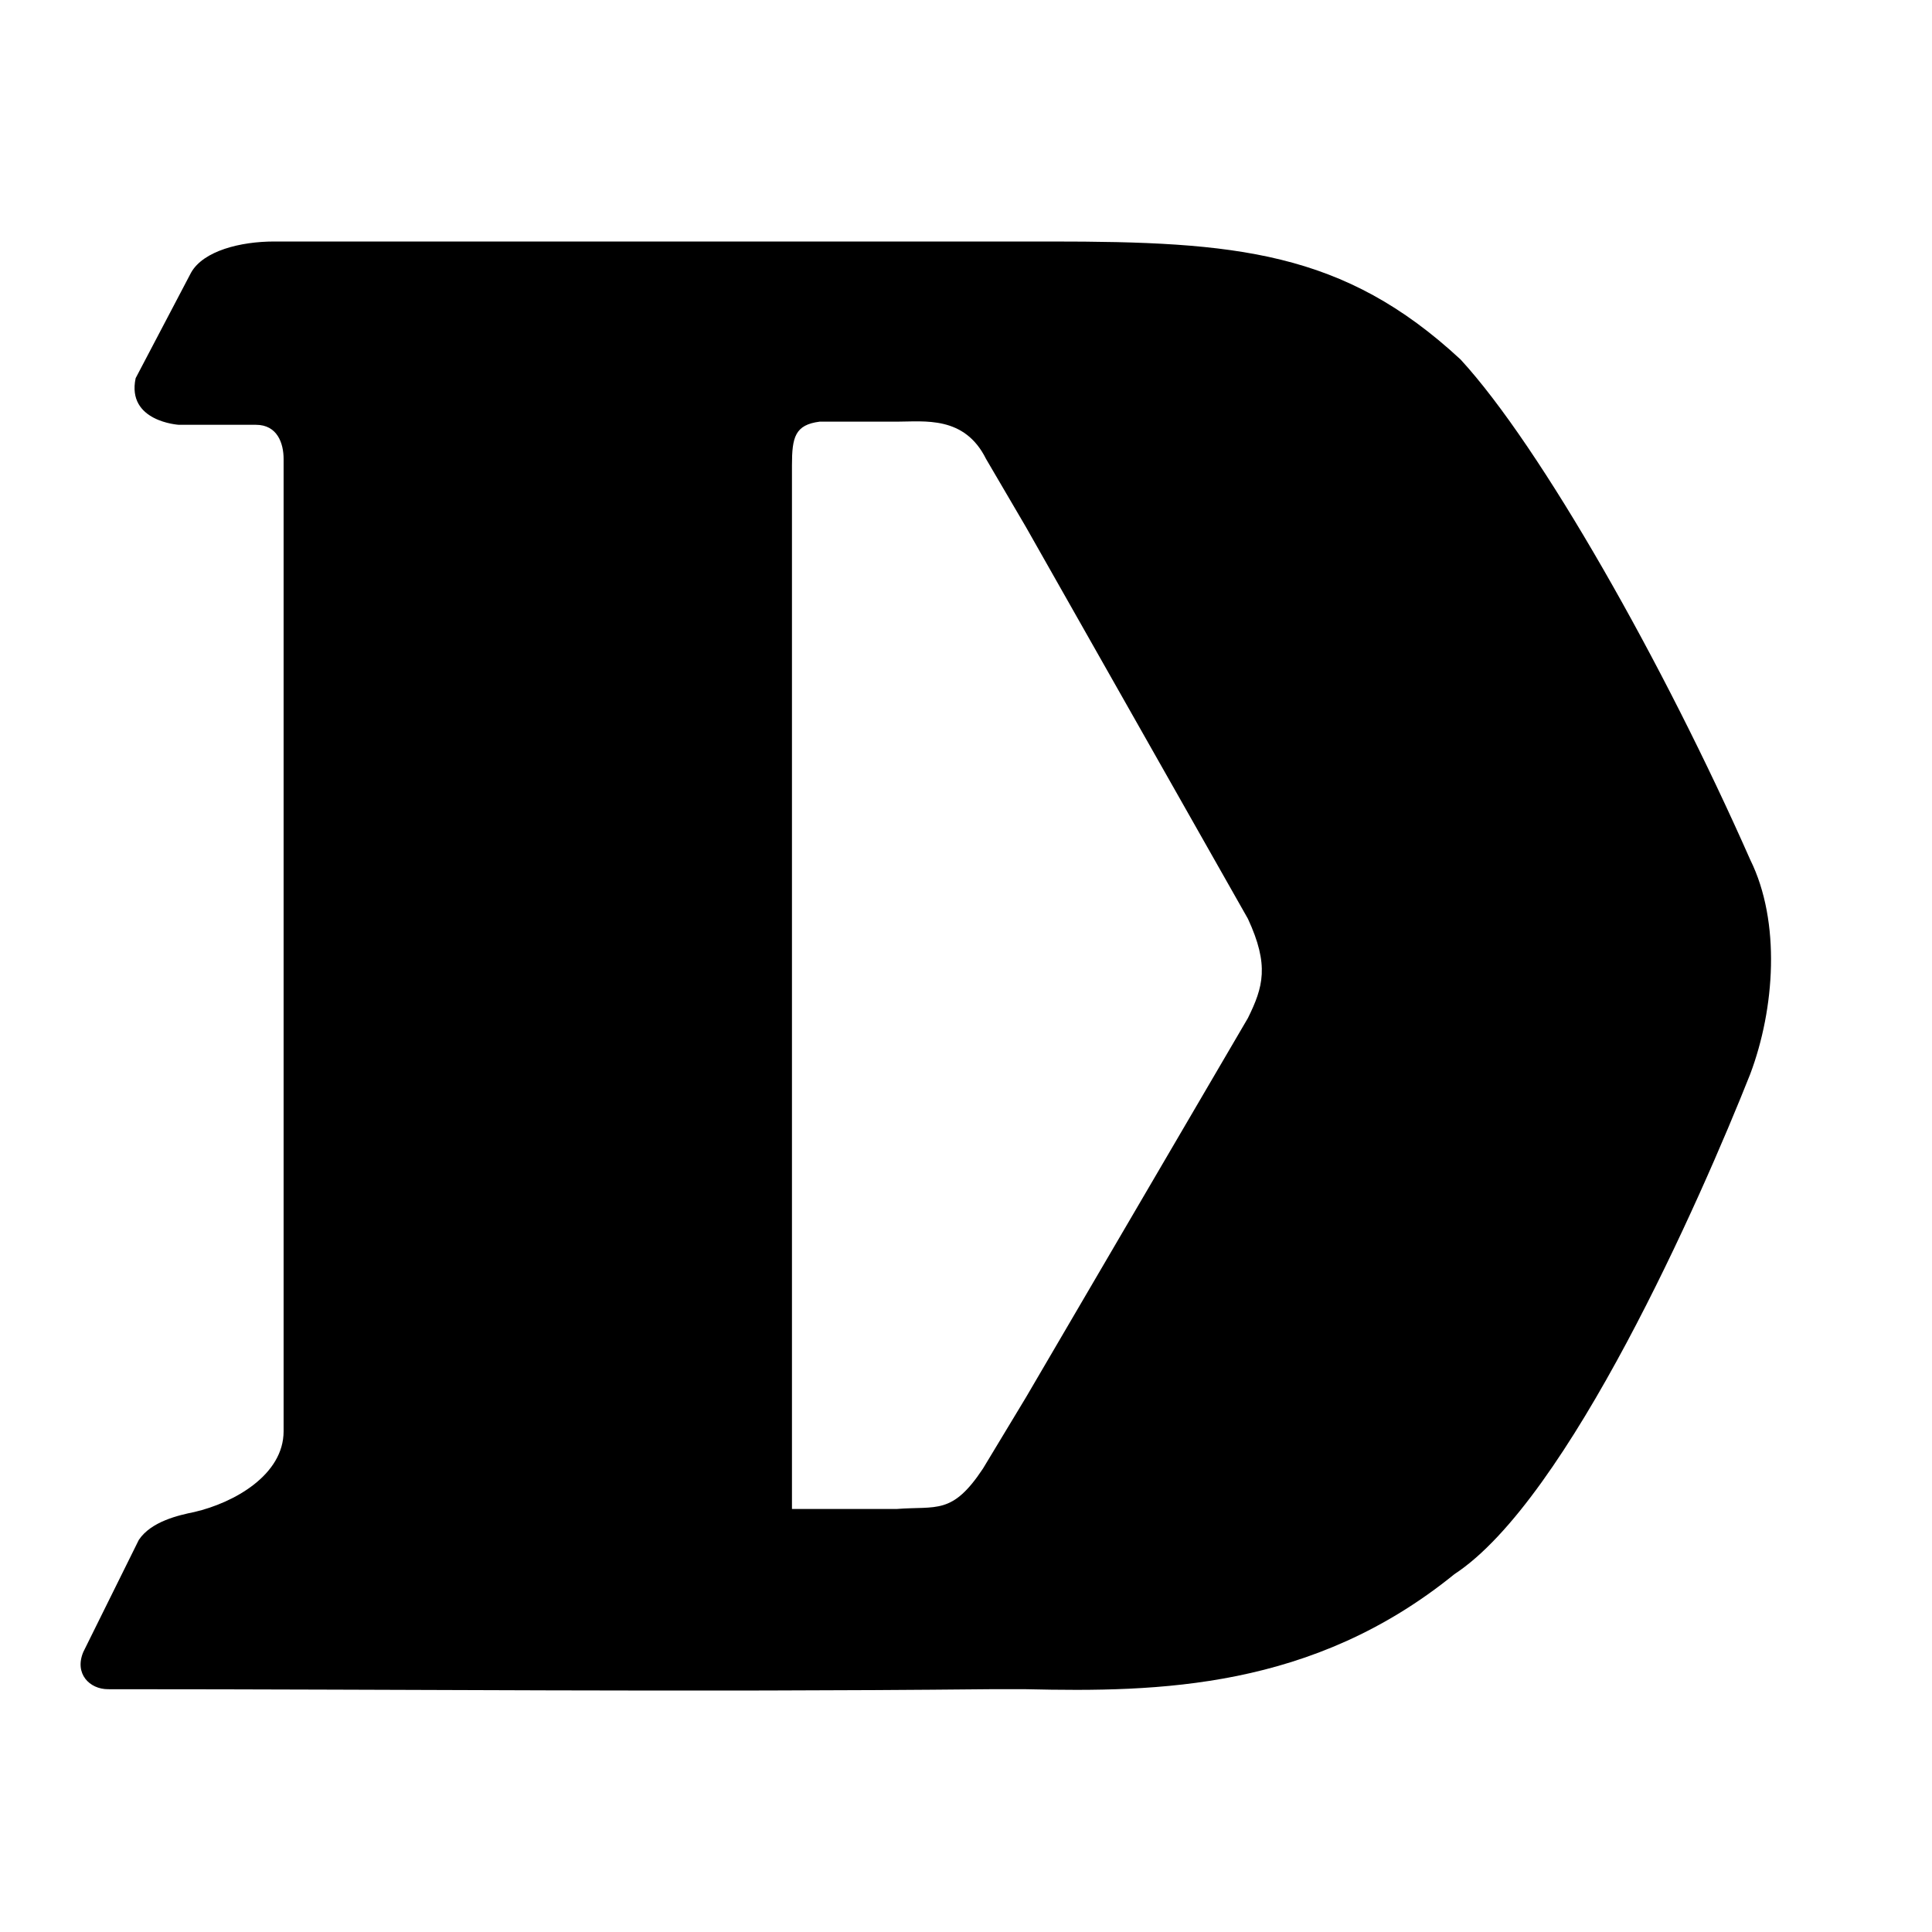 ﻿<svg version="1.1" id="_1" xmlns="http://www.w3.org/2000/svg" xmlns:xlink="http://www.w3.org/1999/xlink" x="0px" y="0px"
	 width="24px" height="24px" viewBox="0 0 24 24" enable-background="new 0 0 24 24" xml:space="preserve">
<path d="M18.144,4.466C16.689,3.116,15.35,3,13.053,3h-0.306h-9.34c-0.421,0-0.88,0.116-1.033,0.386L1.685,4.698
	C1.57,5.238,2.221,5.277,2.221,5.277h0.958c0.267,0,0.344,0.231,0.344,0.424V17.78c0,0.541-0.613,0.888-1.11,1.003
	c-0.191,0.039-0.536,0.116-0.689,0.347l-0.689,1.391c-0.114,0.27,0.077,0.463,0.307,0.463c3.828,0,7.119,0.038,10.946,0
	c0.153,0,0.307,0,0.46,0c1.646,0.038,3.559,0,5.319-1.429c1.416-0.926,3.063-4.669,3.675-6.213c0.305-0.81,0.382-1.89,0-2.662
	C20.669,8.248,19.139,5.547,18.144,4.466z M15.502,12.647l-2.755,4.708l-0.536,0.888c-0.383,0.579-0.574,0.463-1.072,0.502H9.838
	V5.779c0-0.348,0.038-0.502,0.344-0.541h0.957c0.344,0,0.842-0.077,1.11,0.463l0.498,0.85l2.755,4.862
	C15.77,11.991,15.692,12.262,15.502,12.647z"/>
</svg>
